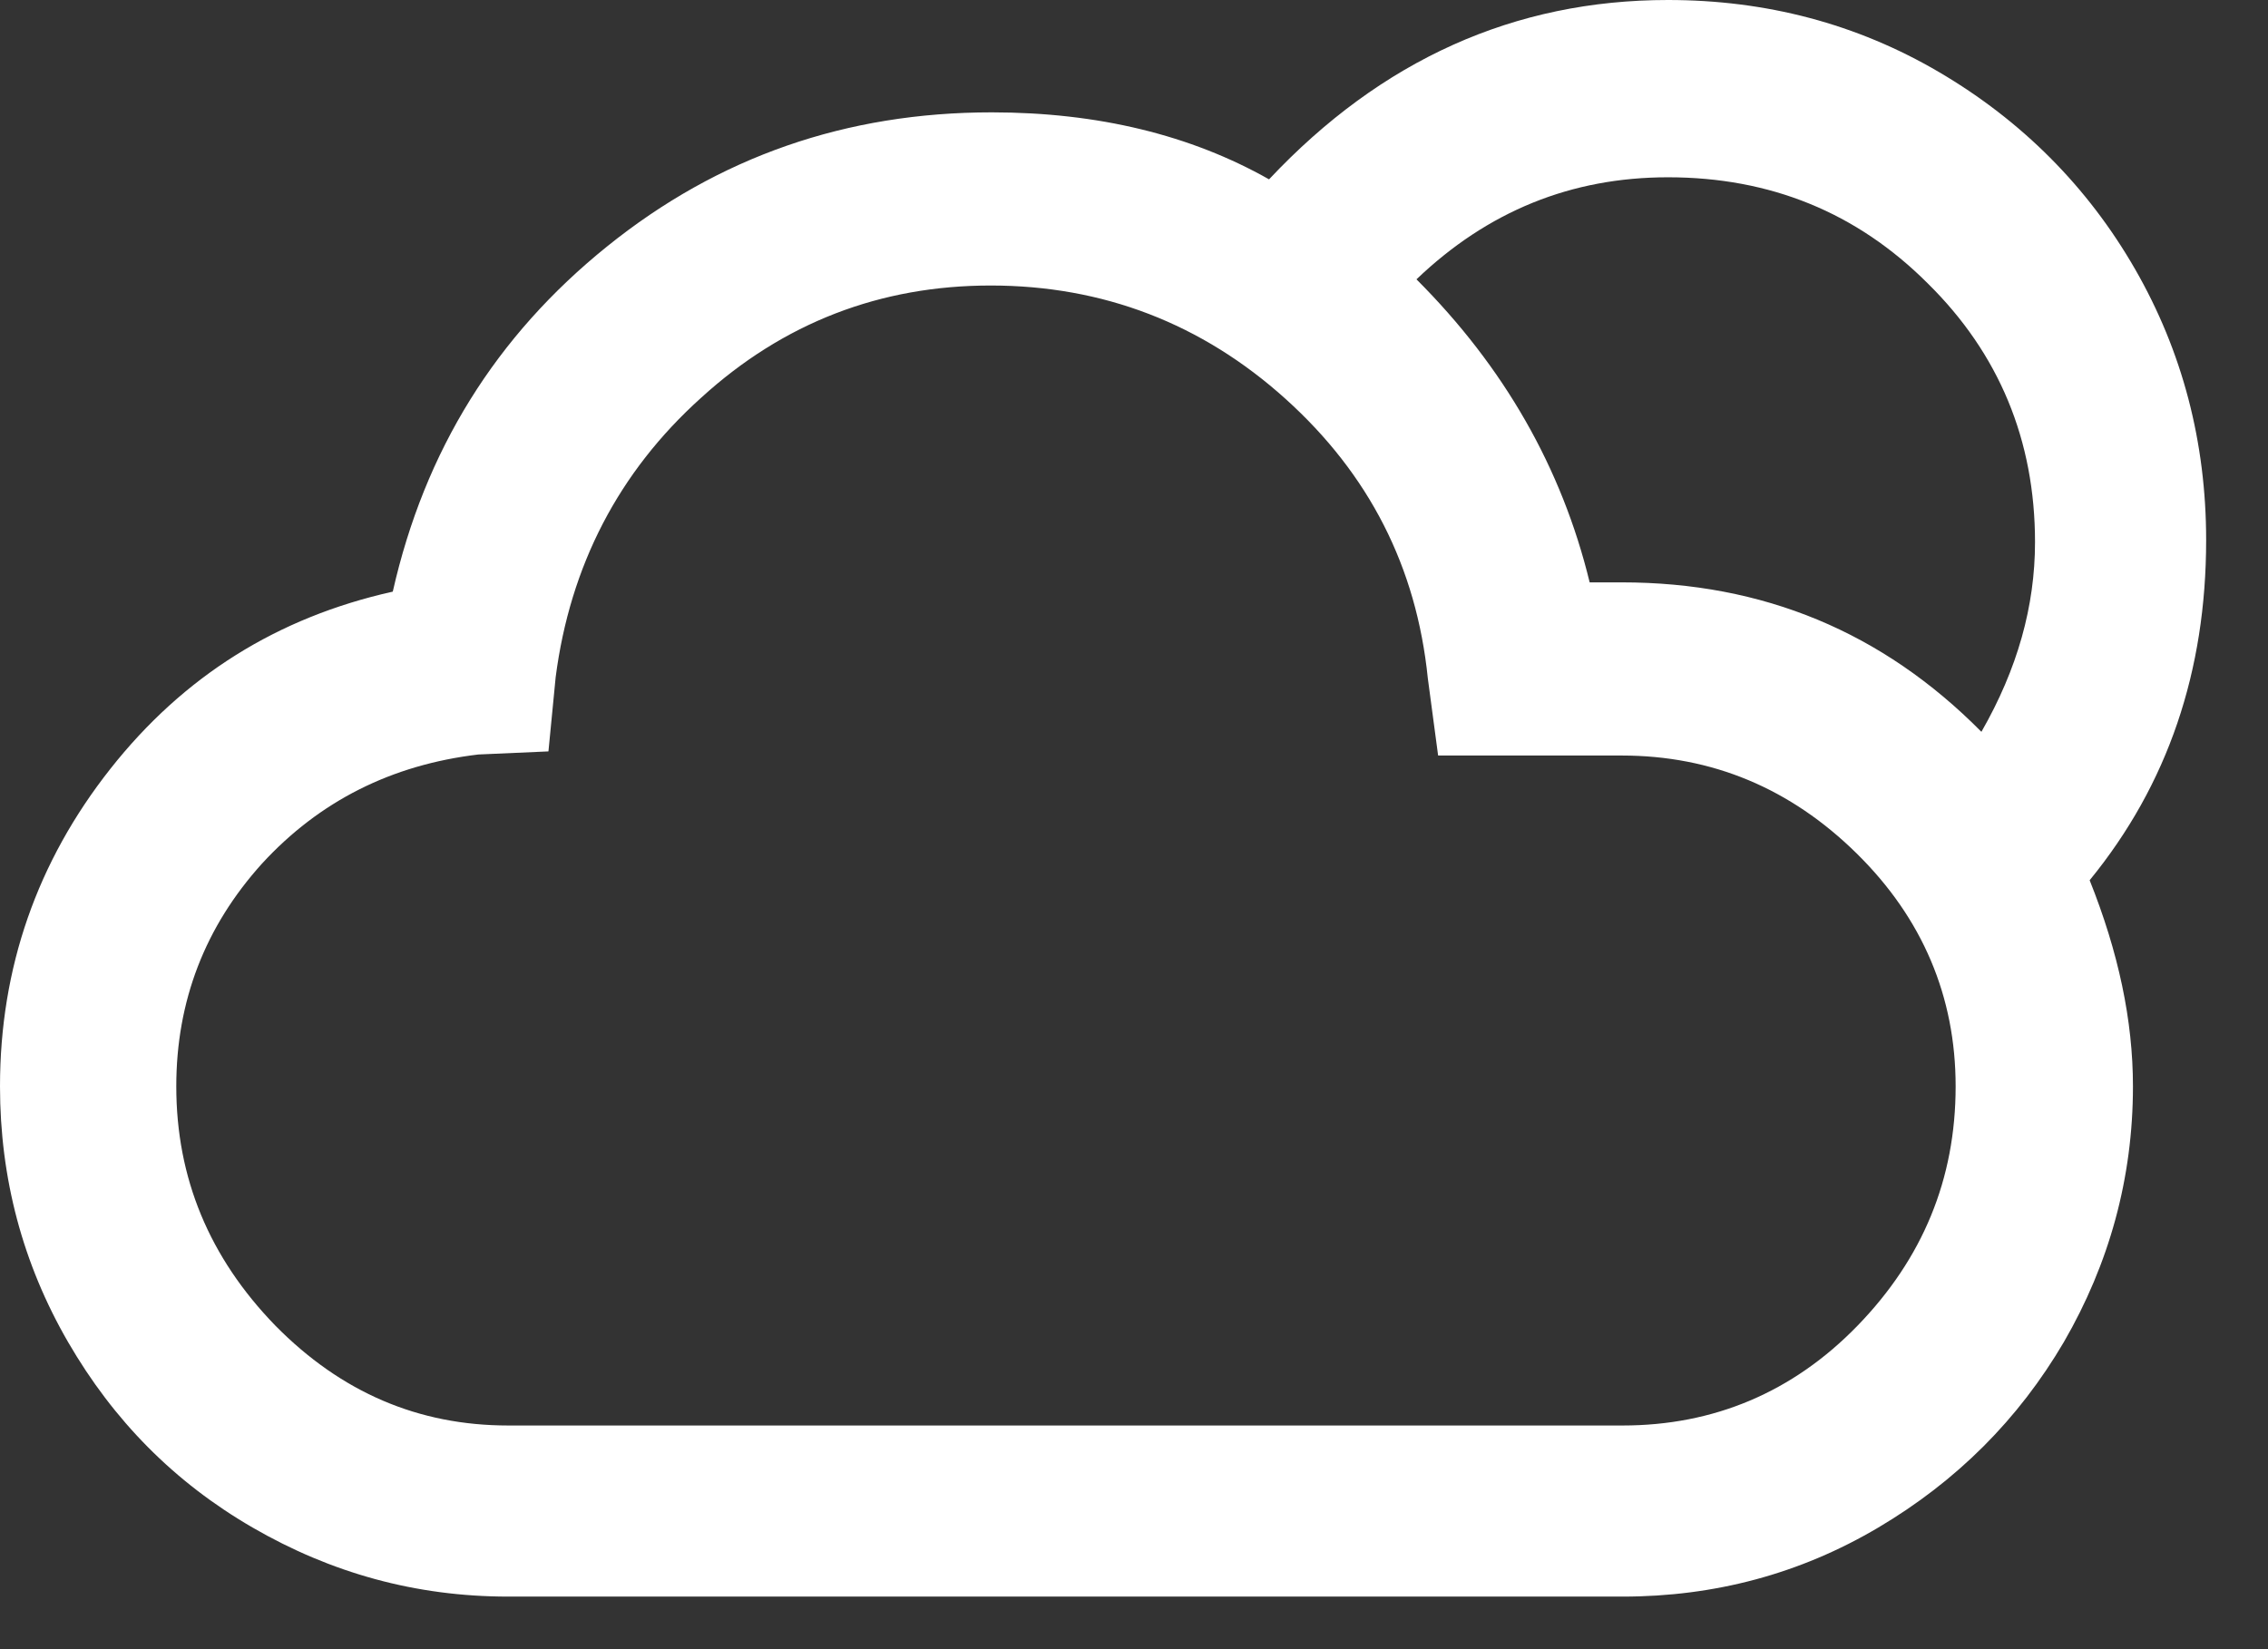 <svg width="22" height="16" viewBox="0 0 22 16" fill="none" xmlns="http://www.w3.org/2000/svg">
<rect x="0" y="0" width="22" height="16" fill="#333333" stroke="none"/>
<path d="M0 10.54C0 11.43 0.22 12.26 0.66 13.02C1.1 13.78 1.69 14.38 2.45 14.82C3.21 15.26 4.03 15.49 4.93 15.49H15.74C16.63 15.49 17.46 15.27 18.22 14.82C18.98 14.37 19.58 13.77 20.02 13.02C20.46 12.26 20.69 11.43 20.69 10.54C20.69 9.9 20.55 9.24 20.27 8.54C21.03 7.61 21.4 6.51 21.4 5.24C21.4 4.29 21.17 3.41 20.71 2.61C20.25 1.81 19.61 1.17 18.81 0.7C18.01 0.23 17.13 0 16.18 0C14.69 0 13.4 0.58 12.31 1.74C11.55 1.31 10.65 1.09 9.62 1.09C8.21 1.09 6.97 1.52 5.89 2.39C4.81 3.26 4.12 4.37 3.81 5.74C2.69 5.99 1.78 6.56 1.07 7.46C0.36 8.36 0 9.39 0 10.54ZM1.71 10.54C1.71 9.71 1.99 8.99 2.54 8.38C3.1 7.77 3.8 7.42 4.64 7.32L5.32 7.29L5.39 6.57C5.53 5.49 6 4.58 6.8 3.86C7.6 3.13 8.54 2.77 9.61 2.77C10.7 2.77 11.66 3.14 12.47 3.87C13.28 4.6 13.74 5.5 13.85 6.58L13.95 7.33H15.73C16.61 7.33 17.37 7.65 18.01 8.28C18.65 8.91 18.97 9.67 18.97 10.54C18.97 11.44 18.65 12.21 18.02 12.86C17.39 13.51 16.62 13.83 15.74 13.83H4.93C4.06 13.83 3.31 13.51 2.67 12.86C2.03 12.2 1.71 11.43 1.71 10.54ZM13.74 2.71C14.43 2.05 15.24 1.72 16.18 1.72C17.17 1.72 18.01 2.06 18.7 2.75C19.39 3.43 19.74 4.27 19.74 5.26C19.74 5.88 19.57 6.49 19.22 7.1C18.26 6.13 17.1 5.65 15.73 5.65H15.42C15.15 4.54 14.59 3.56 13.74 2.71Z" fill="white"/>
</svg>
